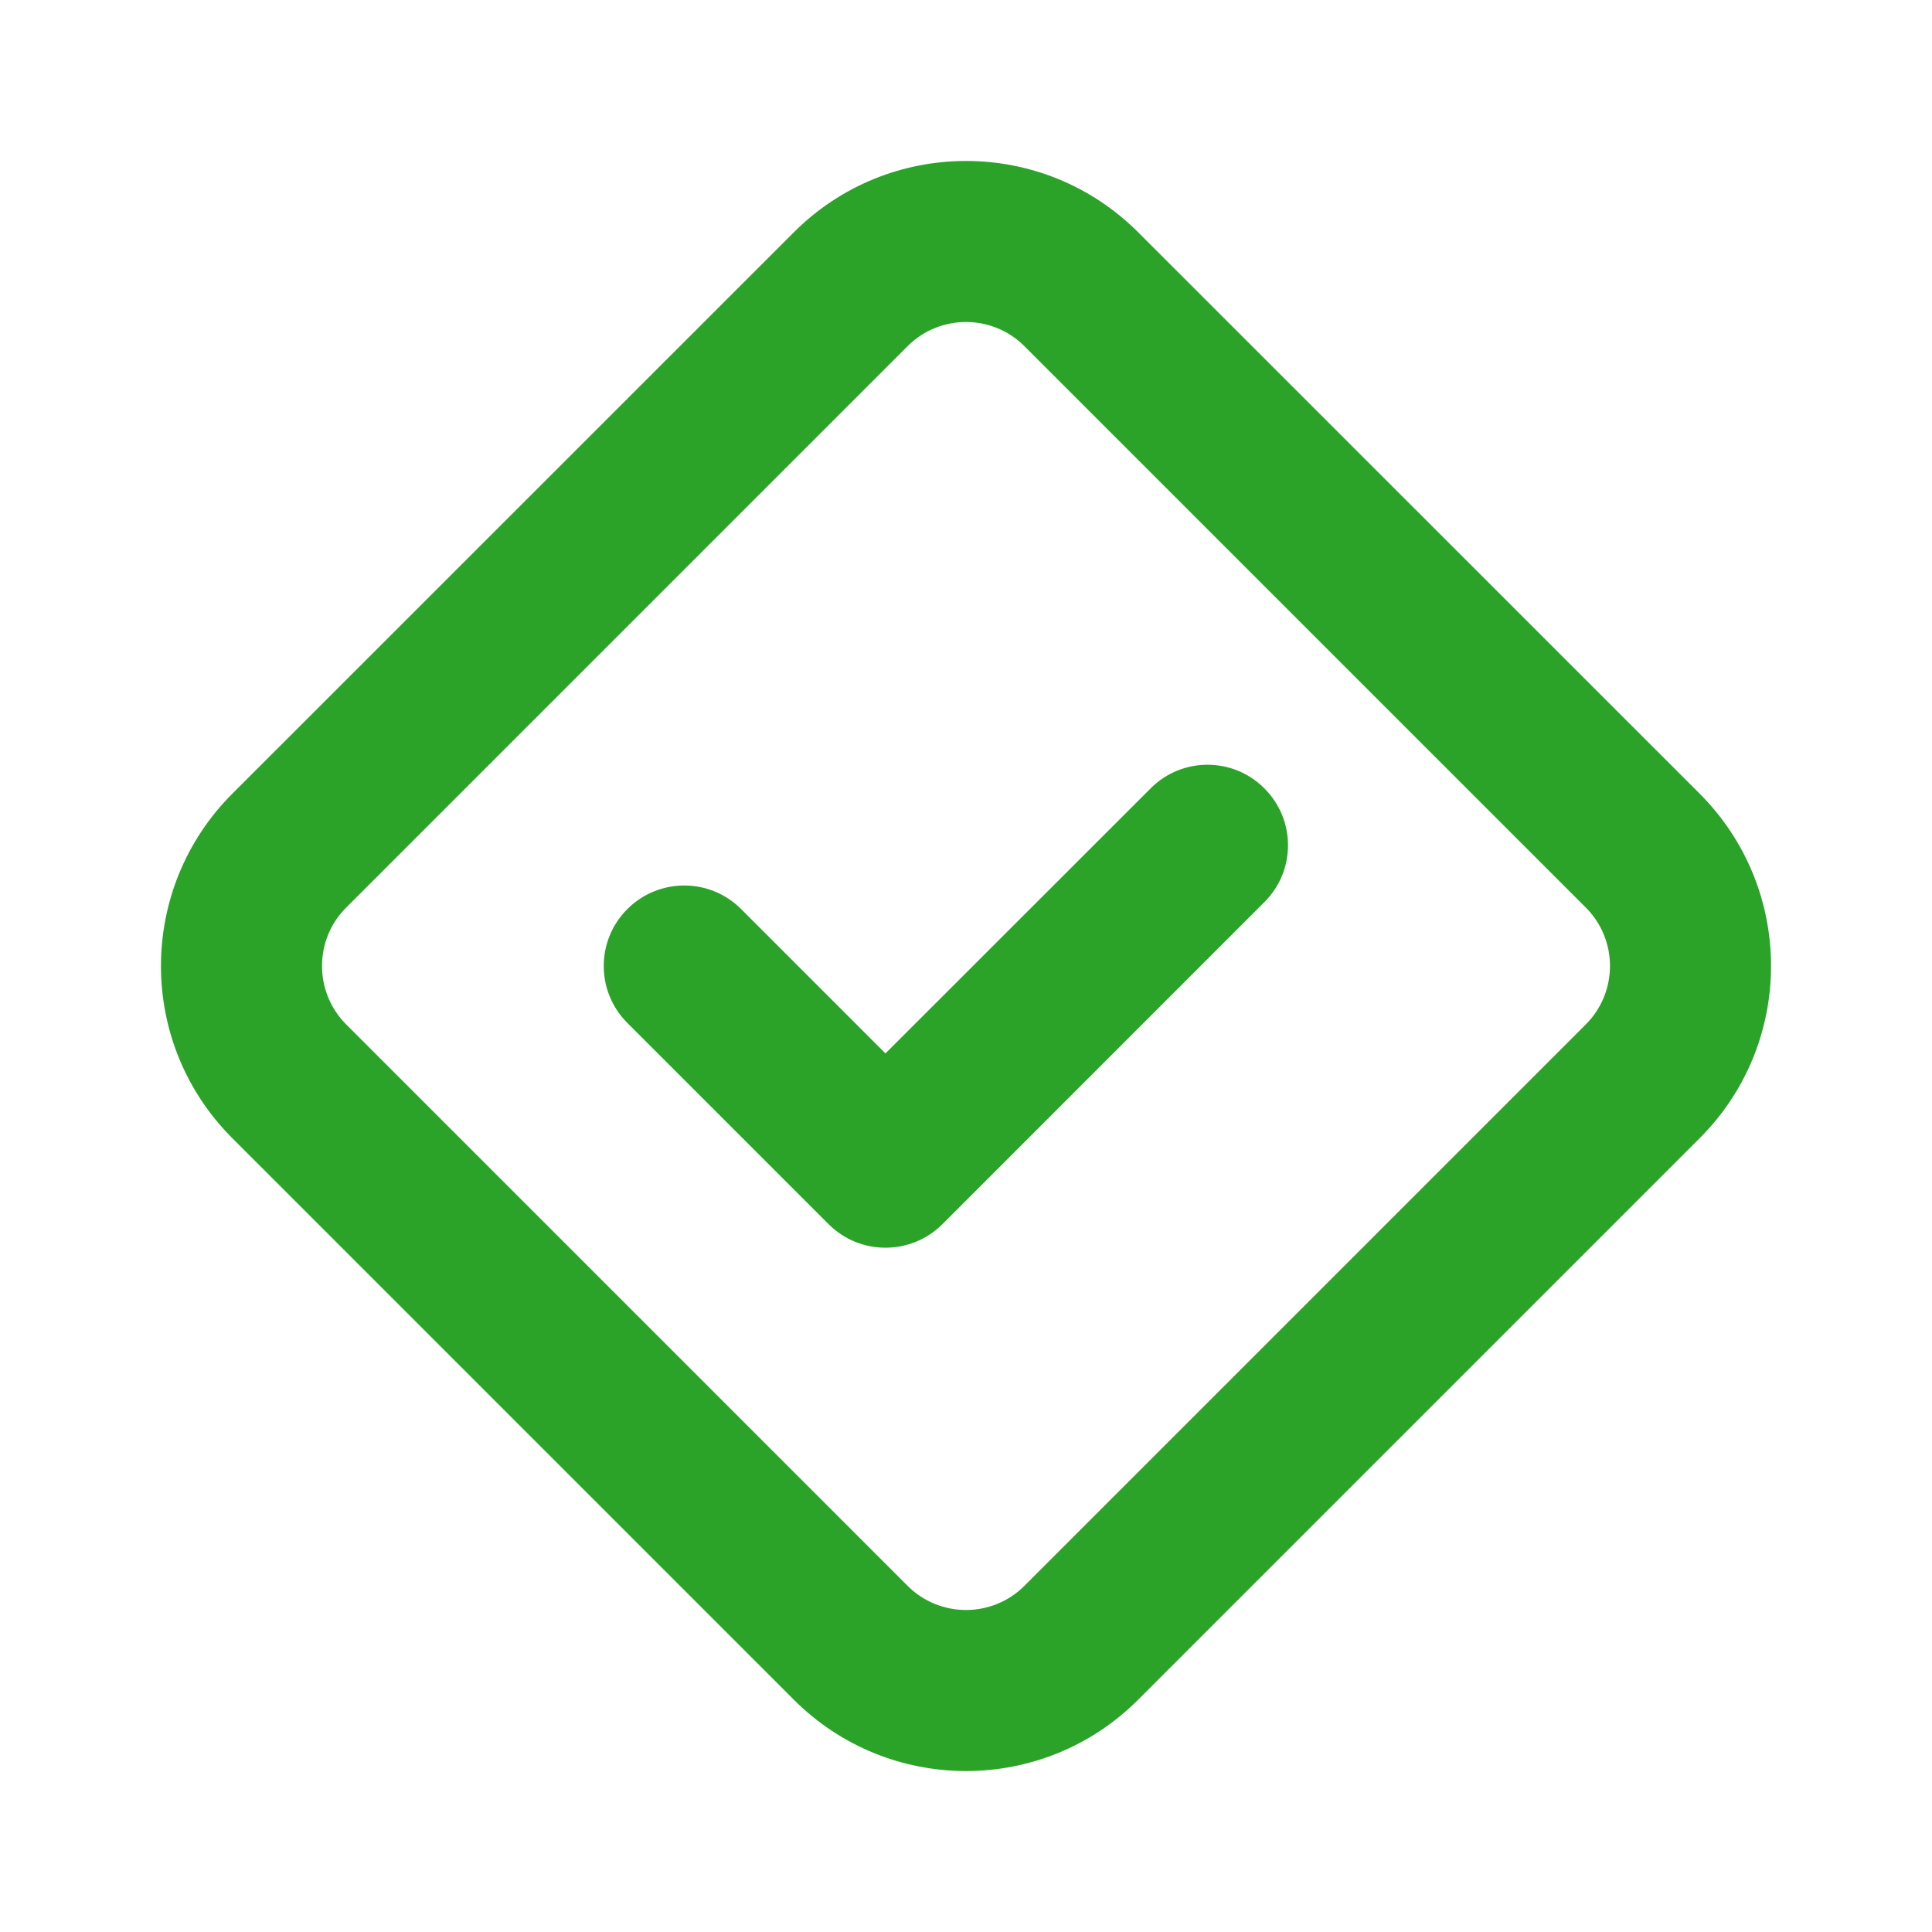 <svg viewBox="0 0 16 16" xmlns="http://www.w3.org/2000/svg">
<g id="wgt-task-quantity">
<g id="Union">
<path d="M10.471 7.471C10.732 7.211 10.732 6.789 10.471 6.529C10.211 6.268 9.789 6.268 9.529 6.529L7.333 8.724L6.138 7.529C5.878 7.268 5.456 7.268 5.195 7.529C4.935 7.789 4.935 8.211 5.195 8.471L6.862 10.138C7.122 10.398 7.544 10.398 7.805 10.138L10.471 7.471Z" fill="#2BA329"/>
<path fill-rule="evenodd" clip-rule="evenodd" d="M6.574 1.924C7.361 1.136 8.639 1.136 9.426 1.924L14.076 6.573C14.864 7.361 14.864 8.639 14.076 9.426L9.426 14.076C8.639 14.864 7.361 14.864 6.574 14.076L1.924 9.426C1.136 8.639 1.136 7.361 1.924 6.573L6.574 1.924ZM8.484 2.867L13.133 7.516C13.4 7.783 13.4 8.216 13.133 8.484L8.484 13.133C8.217 13.4 7.783 13.4 7.516 13.133L2.867 8.484C2.6 8.216 2.6 7.783 2.867 7.516L7.516 2.867C7.783 2.6 8.217 2.6 8.484 2.867Z" fill="#2BA329"/>
</g>
</g>
</svg>
